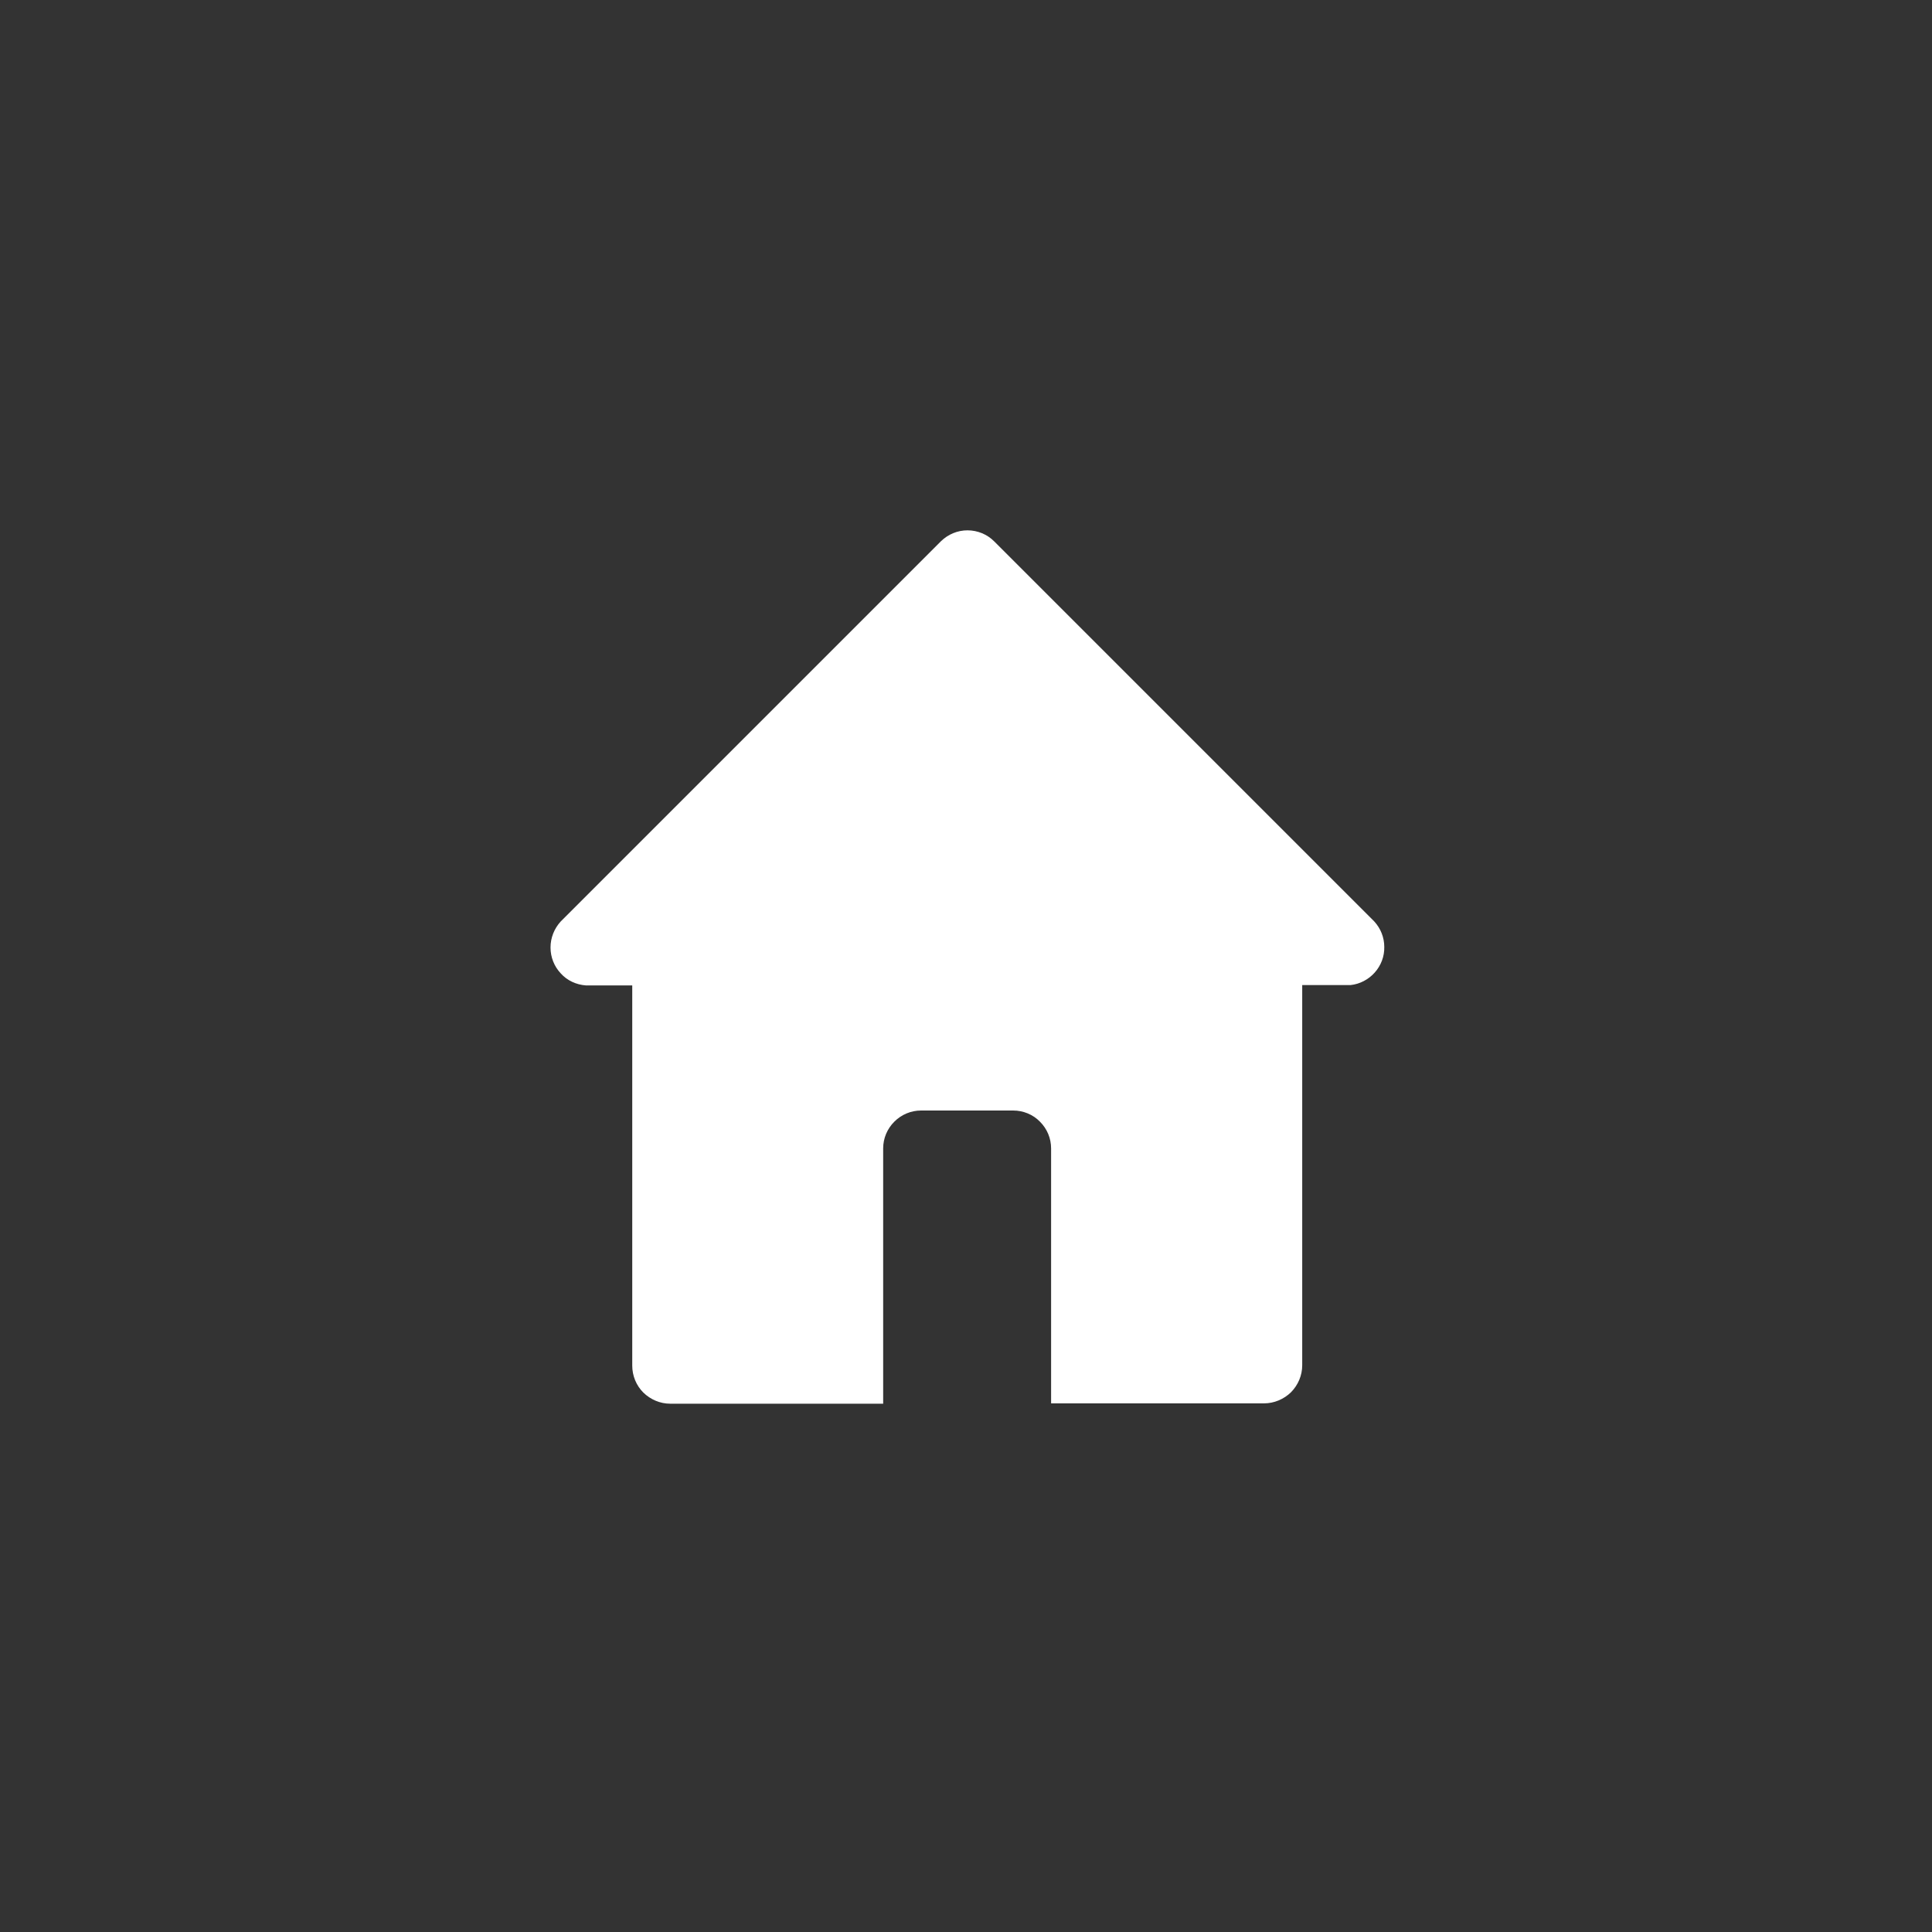 <?xml version="1.0" encoding="UTF-8"?>
<svg xmlns="http://www.w3.org/2000/svg" xmlns:xlink="http://www.w3.org/1999/xlink" width="40px" height="40px" viewBox="0 0 40 40" version="1.1">
<rect x="0" y="0" width="40" height="40" fill="#333333" stroke="none"/>
<g id="surface1">
<path style=" stroke:none;fill-rule:nonzero;fill:rgb(100%,100%,100%);fill-opacity:1;" d="M 28.453 19.078 L 20.582 11.207 C 20.438 11.062 20.238 10.98 20.031 10.98 C 19.824 10.98 19.629 11.062 19.48 11.207 L 11.609 19.078 C 11.473 19.227 11.398 19.418 11.398 19.617 C 11.398 19.816 11.473 20.008 11.609 20.152 C 11.742 20.301 11.93 20.387 12.129 20.402 L 13.09 20.402 L 13.09 28.273 C 13.09 28.484 13.172 28.684 13.32 28.832 C 13.469 28.977 13.668 29.062 13.875 29.062 L 18.285 29.062 L 18.285 23.777 C 18.285 23.57 18.367 23.371 18.516 23.223 C 18.664 23.074 18.863 22.992 19.07 22.992 L 20.977 22.992 C 21.184 22.992 21.387 23.074 21.531 23.223 C 21.68 23.371 21.762 23.57 21.762 23.777 L 21.762 29.055 L 26.172 29.055 C 26.379 29.055 26.582 28.969 26.73 28.824 C 26.875 28.676 26.961 28.477 26.961 28.266 L 26.961 20.395 L 27.961 20.395 C 28.152 20.375 28.332 20.281 28.461 20.137 C 28.594 19.988 28.664 19.801 28.66 19.605 C 28.66 19.41 28.586 19.223 28.453 19.078 Z M 28.453 19.078 "/>
</g>
</svg>
